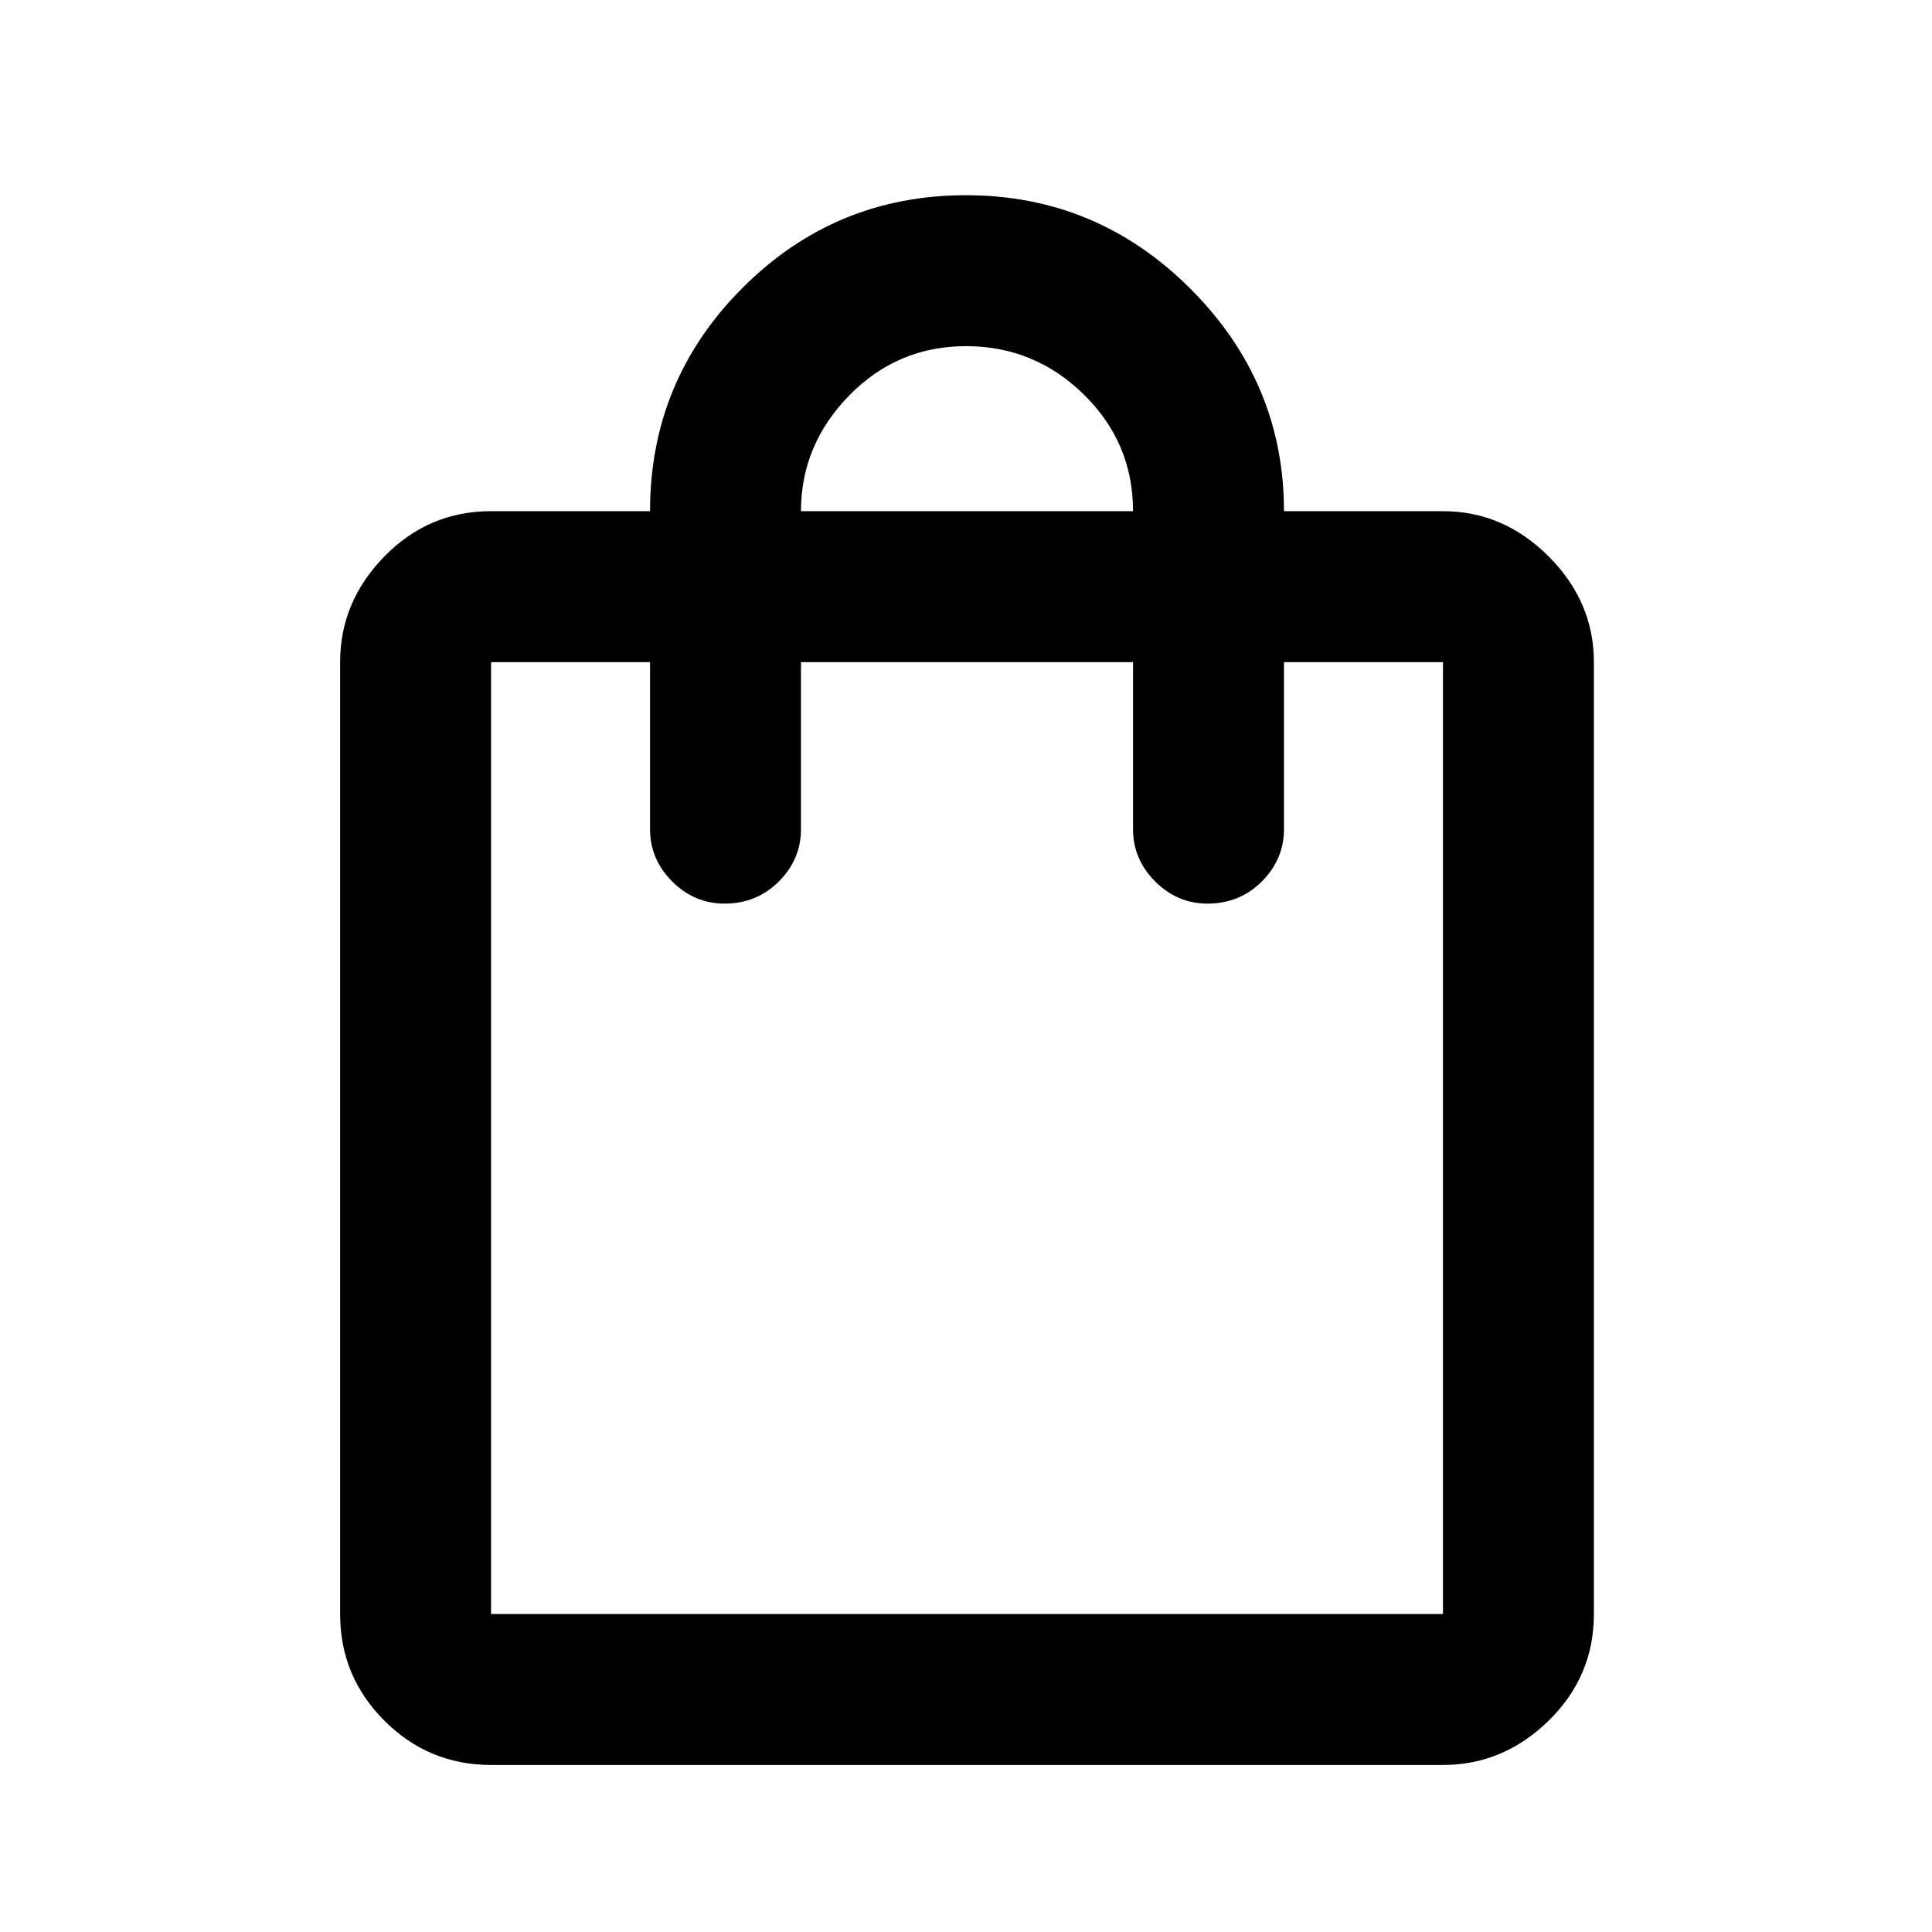 <svg xmlns="http://www.w3.org/2000/svg" height="24" width="24"><path d="M6.1 21.925q-.775 0-1.325-.55-.55-.55-.55-1.325V8.225q0-.75.55-1.313.55-.562 1.325-.562h1.975q0-1.625 1.15-2.775T12 2.425q1.625 0 2.788 1.162Q15.95 4.75 15.95 6.35h1.975q.75 0 1.313.562.562.563.562 1.313V20.05q0 .775-.562 1.325-.563.55-1.313.55ZM9.95 6.35h4.125q0-.85-.612-1.45-.613-.6-1.463-.6-.85 0-1.45.612-.6.613-.6 1.438ZM6.1 20.05h11.825V8.225H15.95V10.3q0 .375-.275.65t-.675.275q-.375 0-.65-.275t-.275-.65V8.225H9.95V10.3q0 .375-.275.65T9 11.225q-.375 0-.65-.275t-.275-.65V8.225H6.1V20.05Zm0 0V8.225 20.05Z"/></svg>
